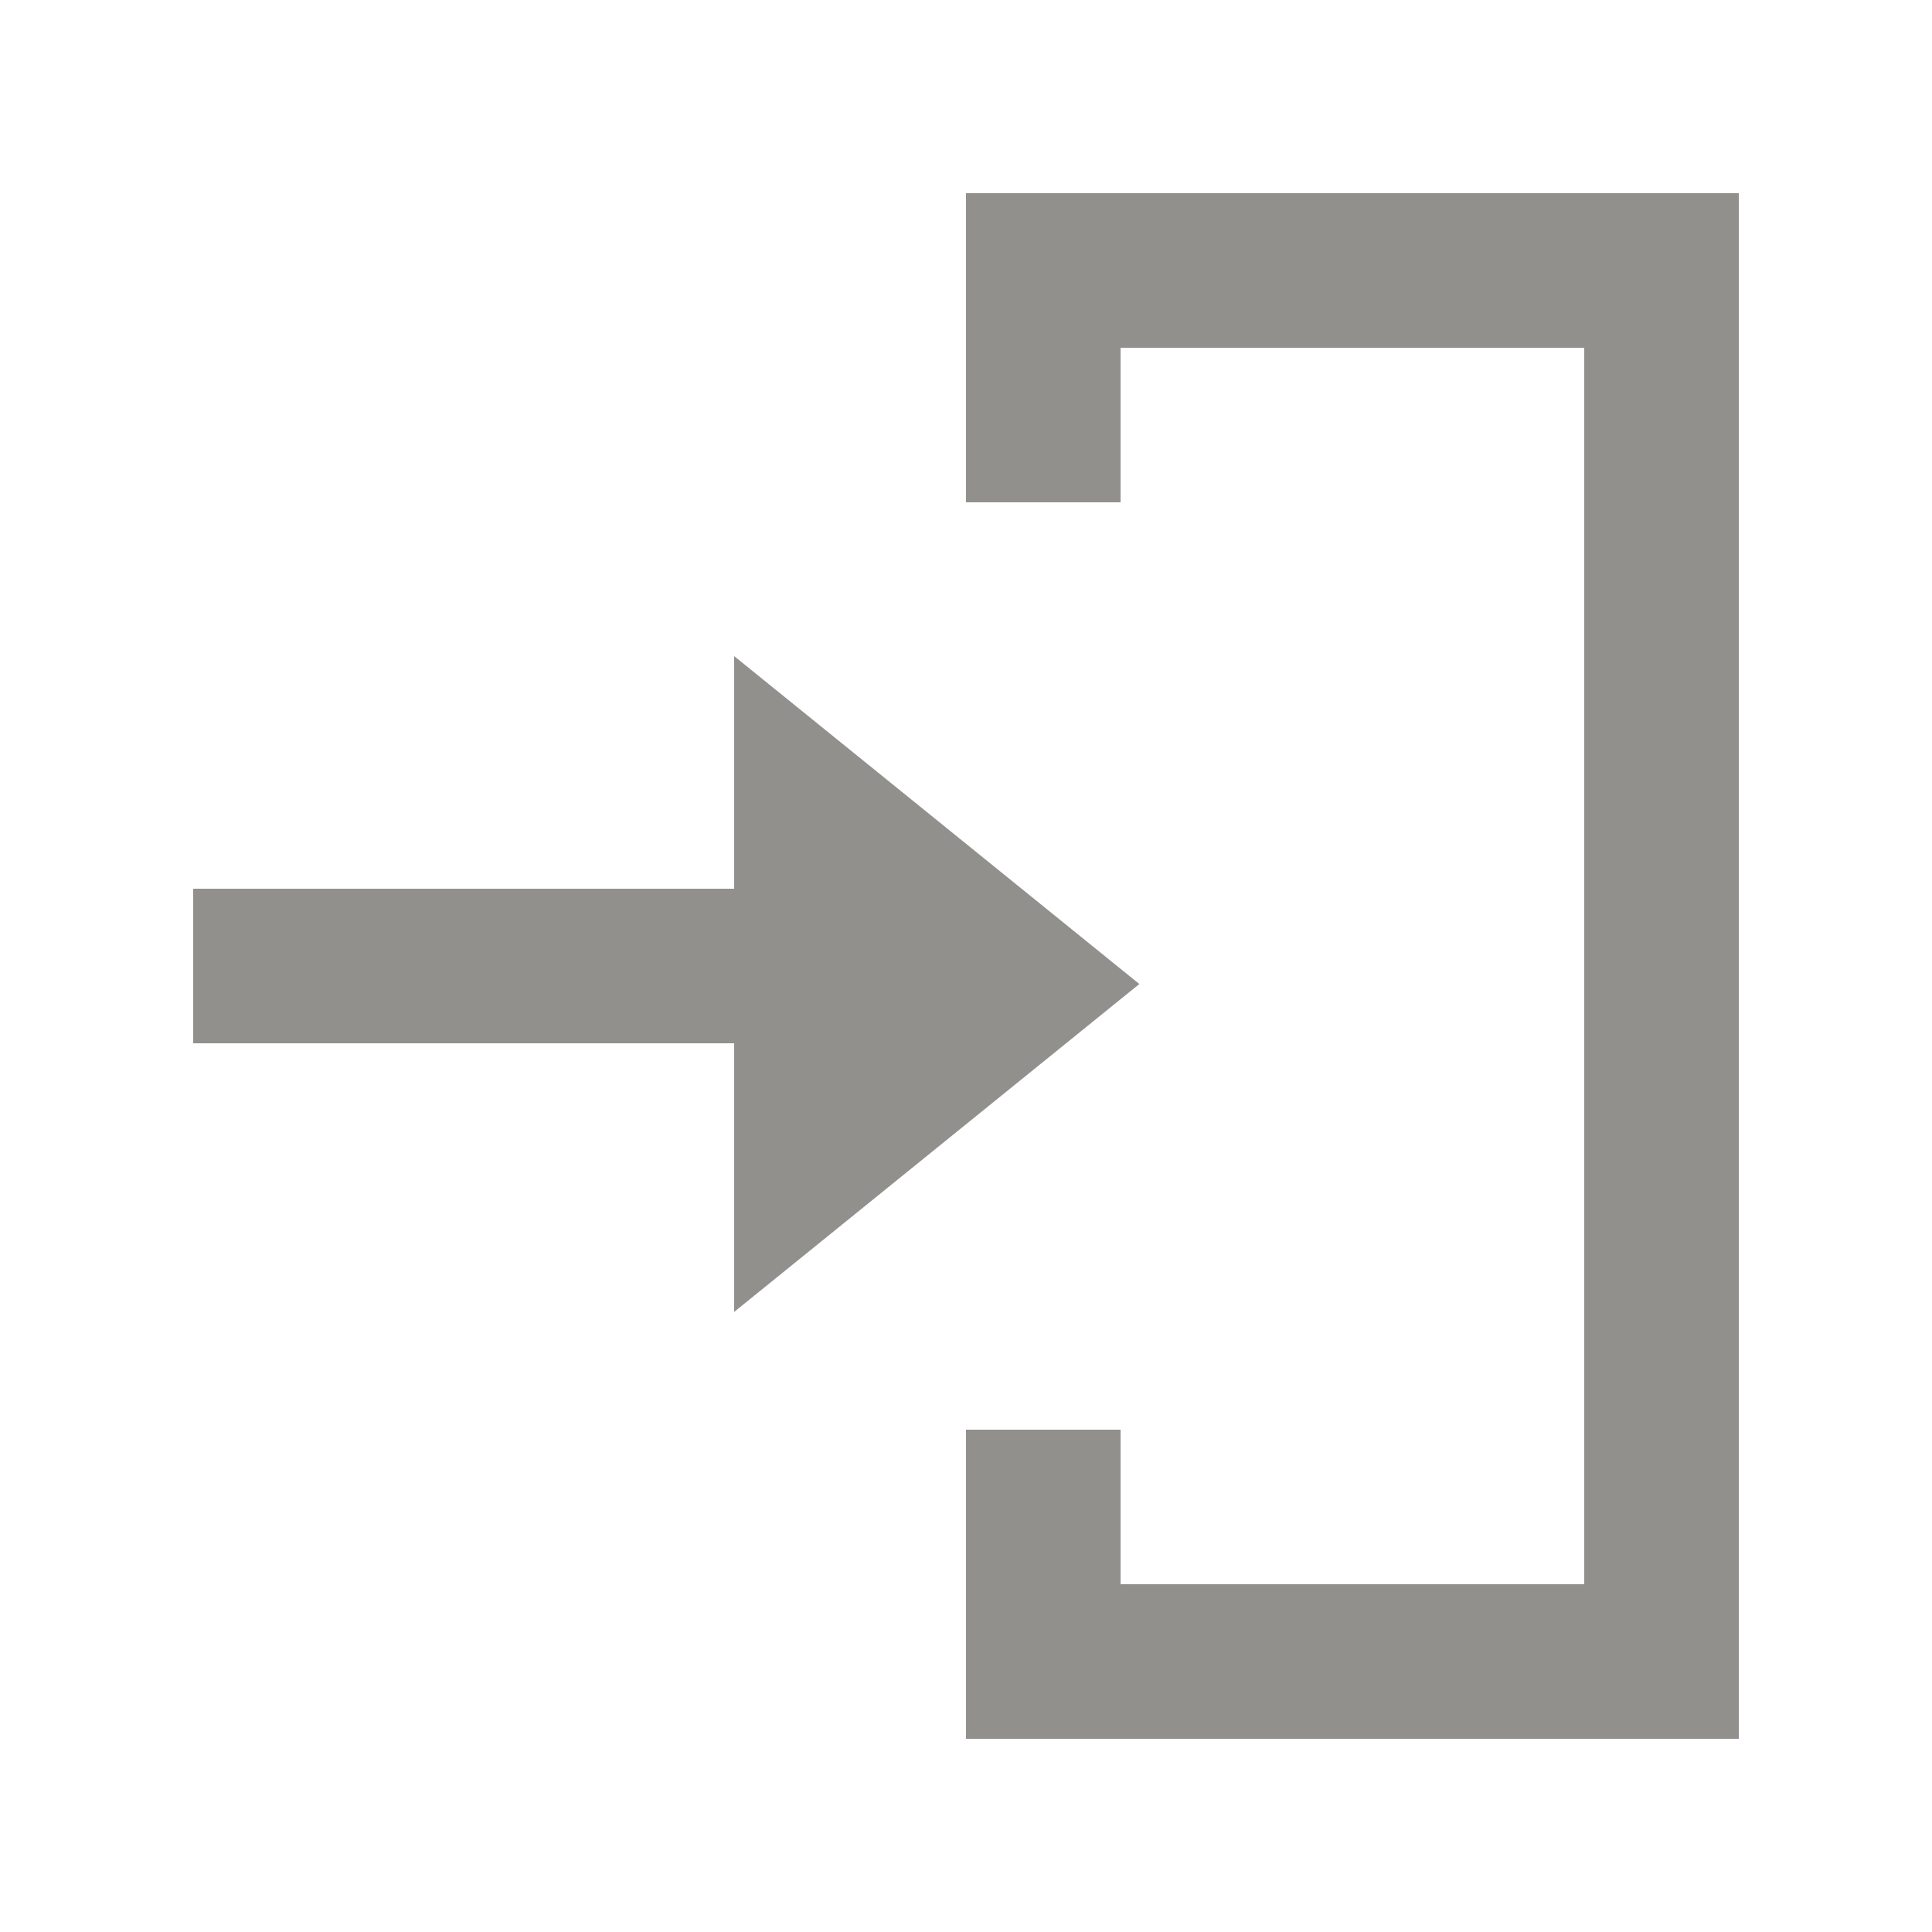<!-- Generated by IcoMoon.io -->
<svg version="1.1" xmlns="http://www.w3.org/2000/svg" width="40" height="40" viewBox="0 0 40 40">
<title>mp-arrow_right_in-</title>
<path fill="#91908d" d="M23.589 20.373l-8.389-6.789v4.816h-11.2v3.2h11.2v5.562l8.389-6.789zM36 36v-32h-16v6.4h3.2v-3.2h9.6v25.6h-9.6v-3.2h-3.2v6.4h16z"></path>
</svg>
